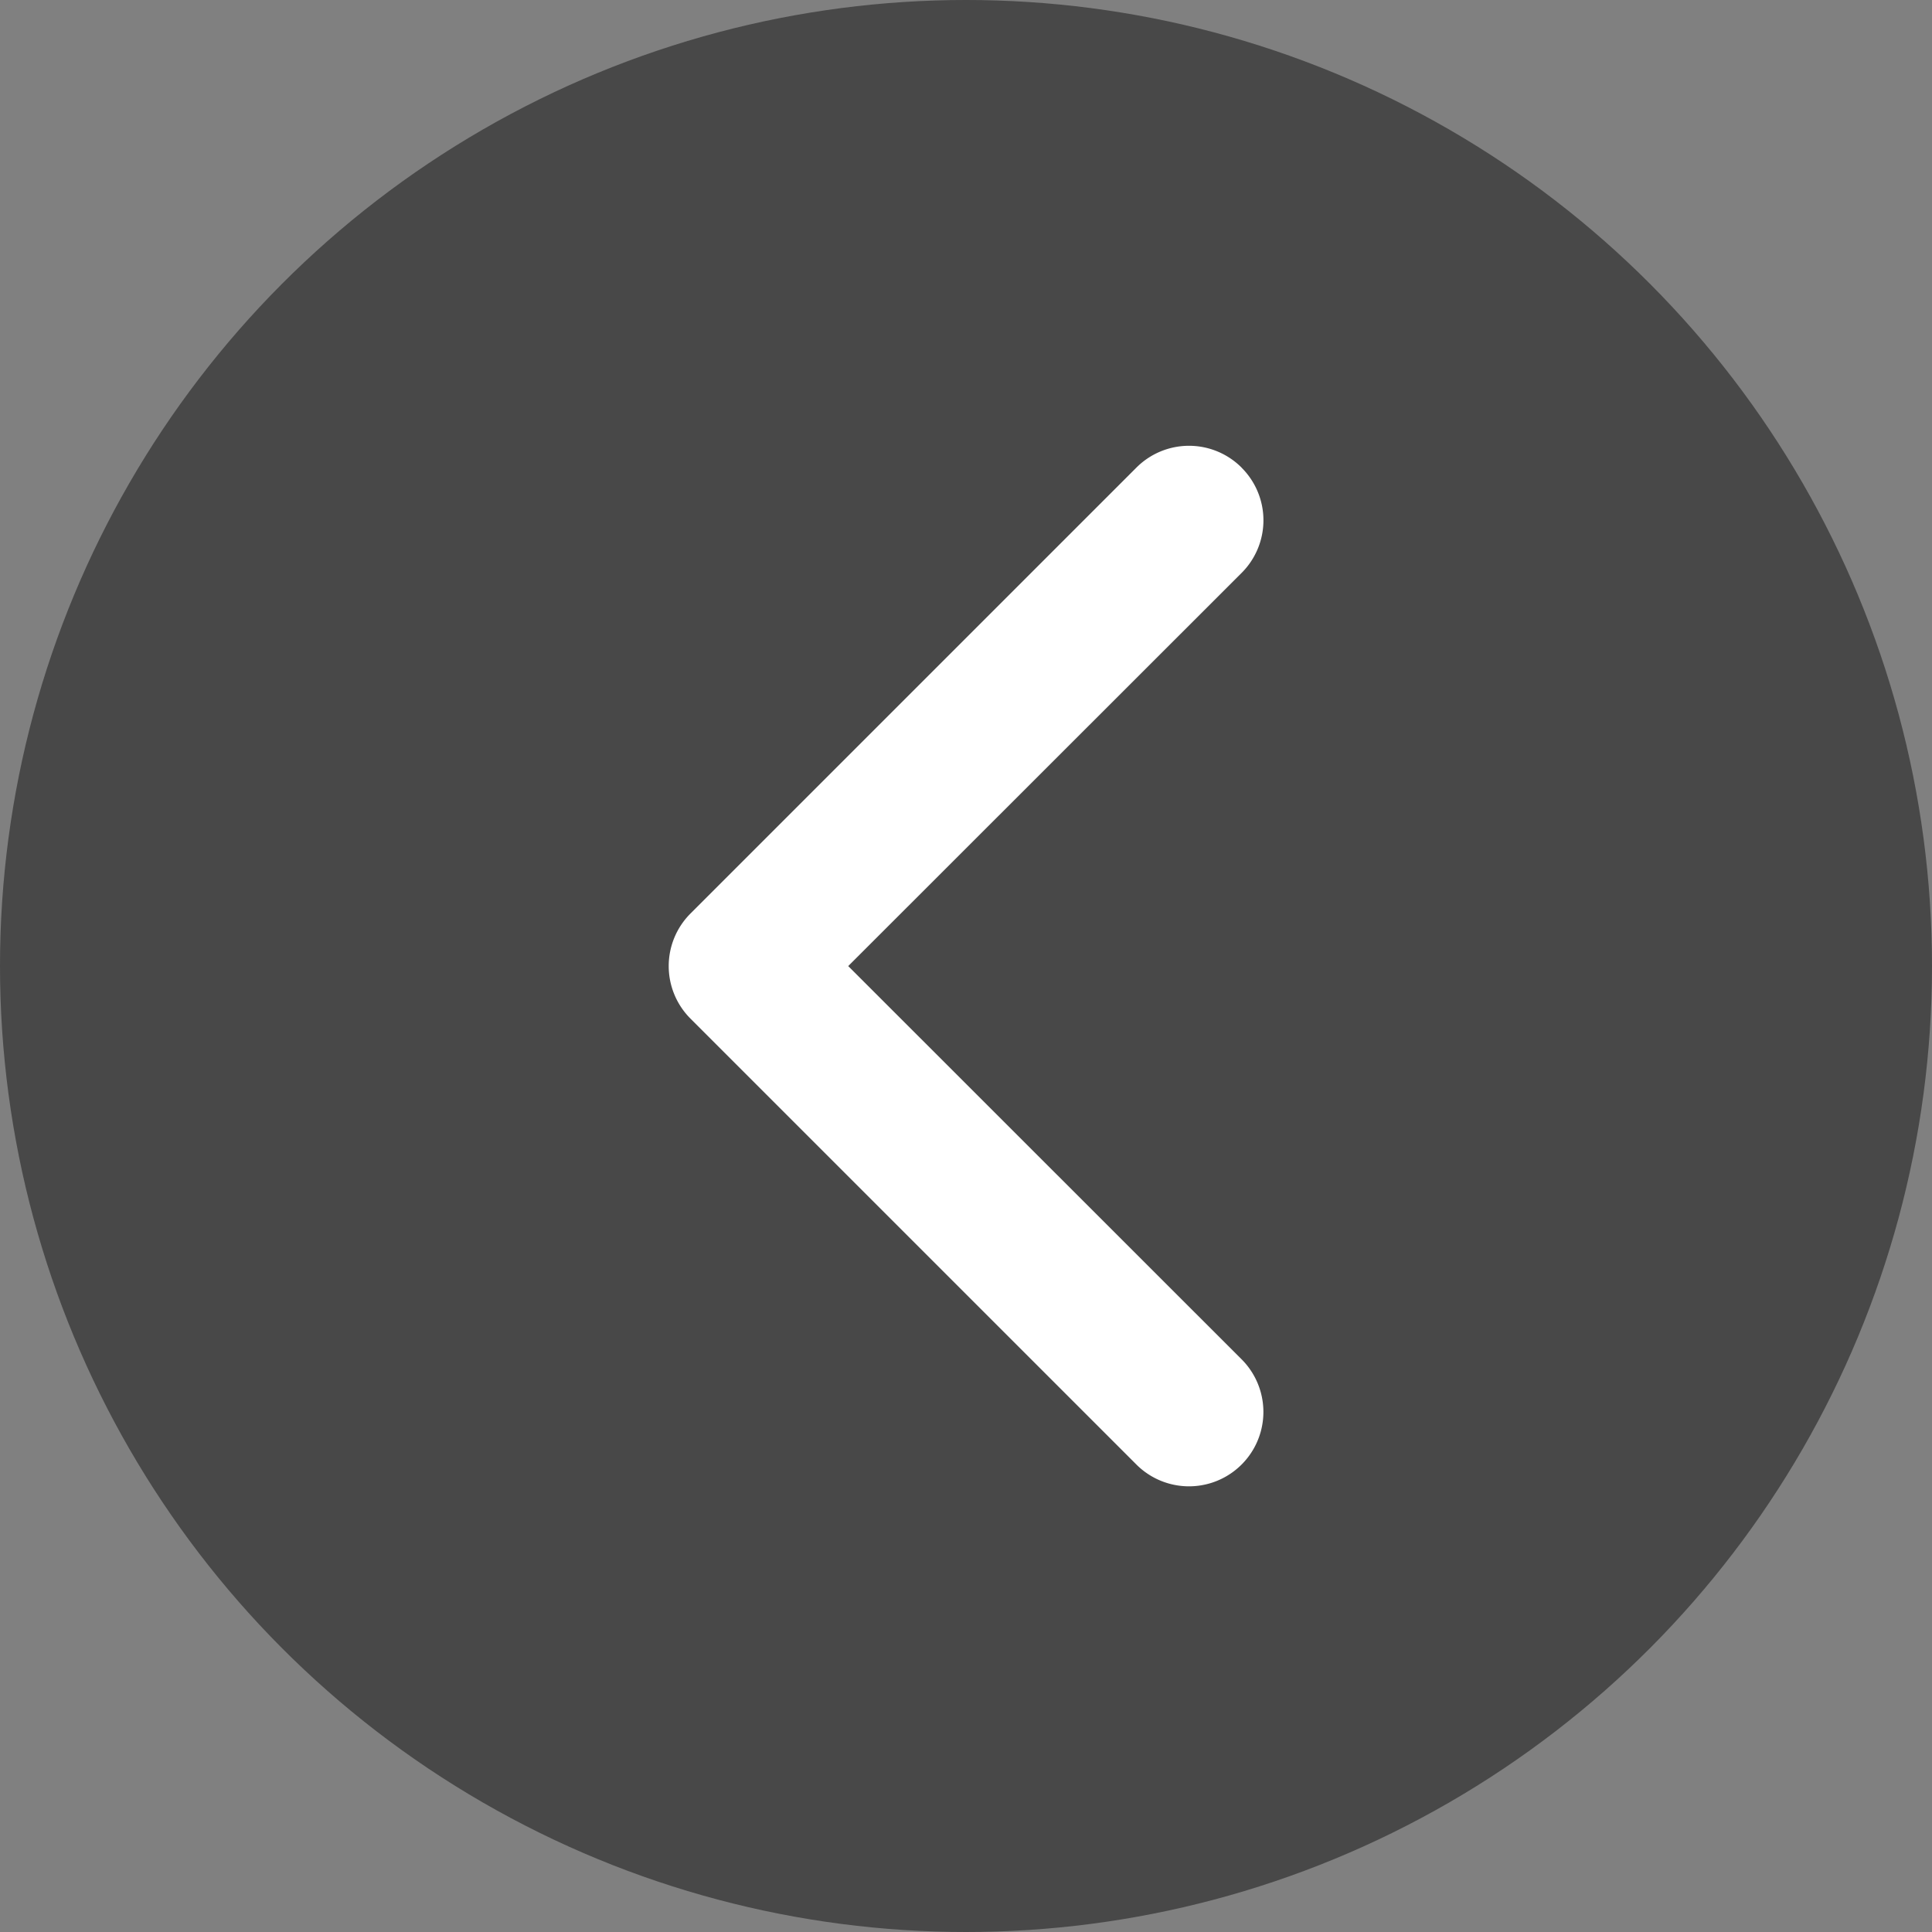 <svg xmlns="http://www.w3.org/2000/svg" width="26" height="26" viewBox="0 0 26 26">
  <rect x="0" y="0" width="26" height="26" fill="#808080" stroke="none"/>
  <defs>
    <style>
      .cls-1 {
        fill: #111;
        opacity: 0.5;
      }

      .cls-2 {
        fill: #fff;
        fill-rule: evenodd;
      }
    </style>
  </defs>
  <g id="Group_142825" data-name="Group 142825" transform="translate(-55 -330)">
    <circle id="Ellipse_3347" data-name="Ellipse 3347" class="cls-1" cx="13" cy="13" r="13" transform="translate(55 330)"/>
    <path id="Path_213066" data-name="Path 213066" class="cls-2" d="M16.708,10.417a1,1,0,0,1,0,1.416l-5.294,5.291,5.294,5.292a1,1,0,0,1-1.416,1.416l-6-6a1,1,0,0,1,0-1.416l6-6a1,1,0,0,1,1.416,0Z" transform="translate(55.001 325.877)"/>
  </g>
</svg>
